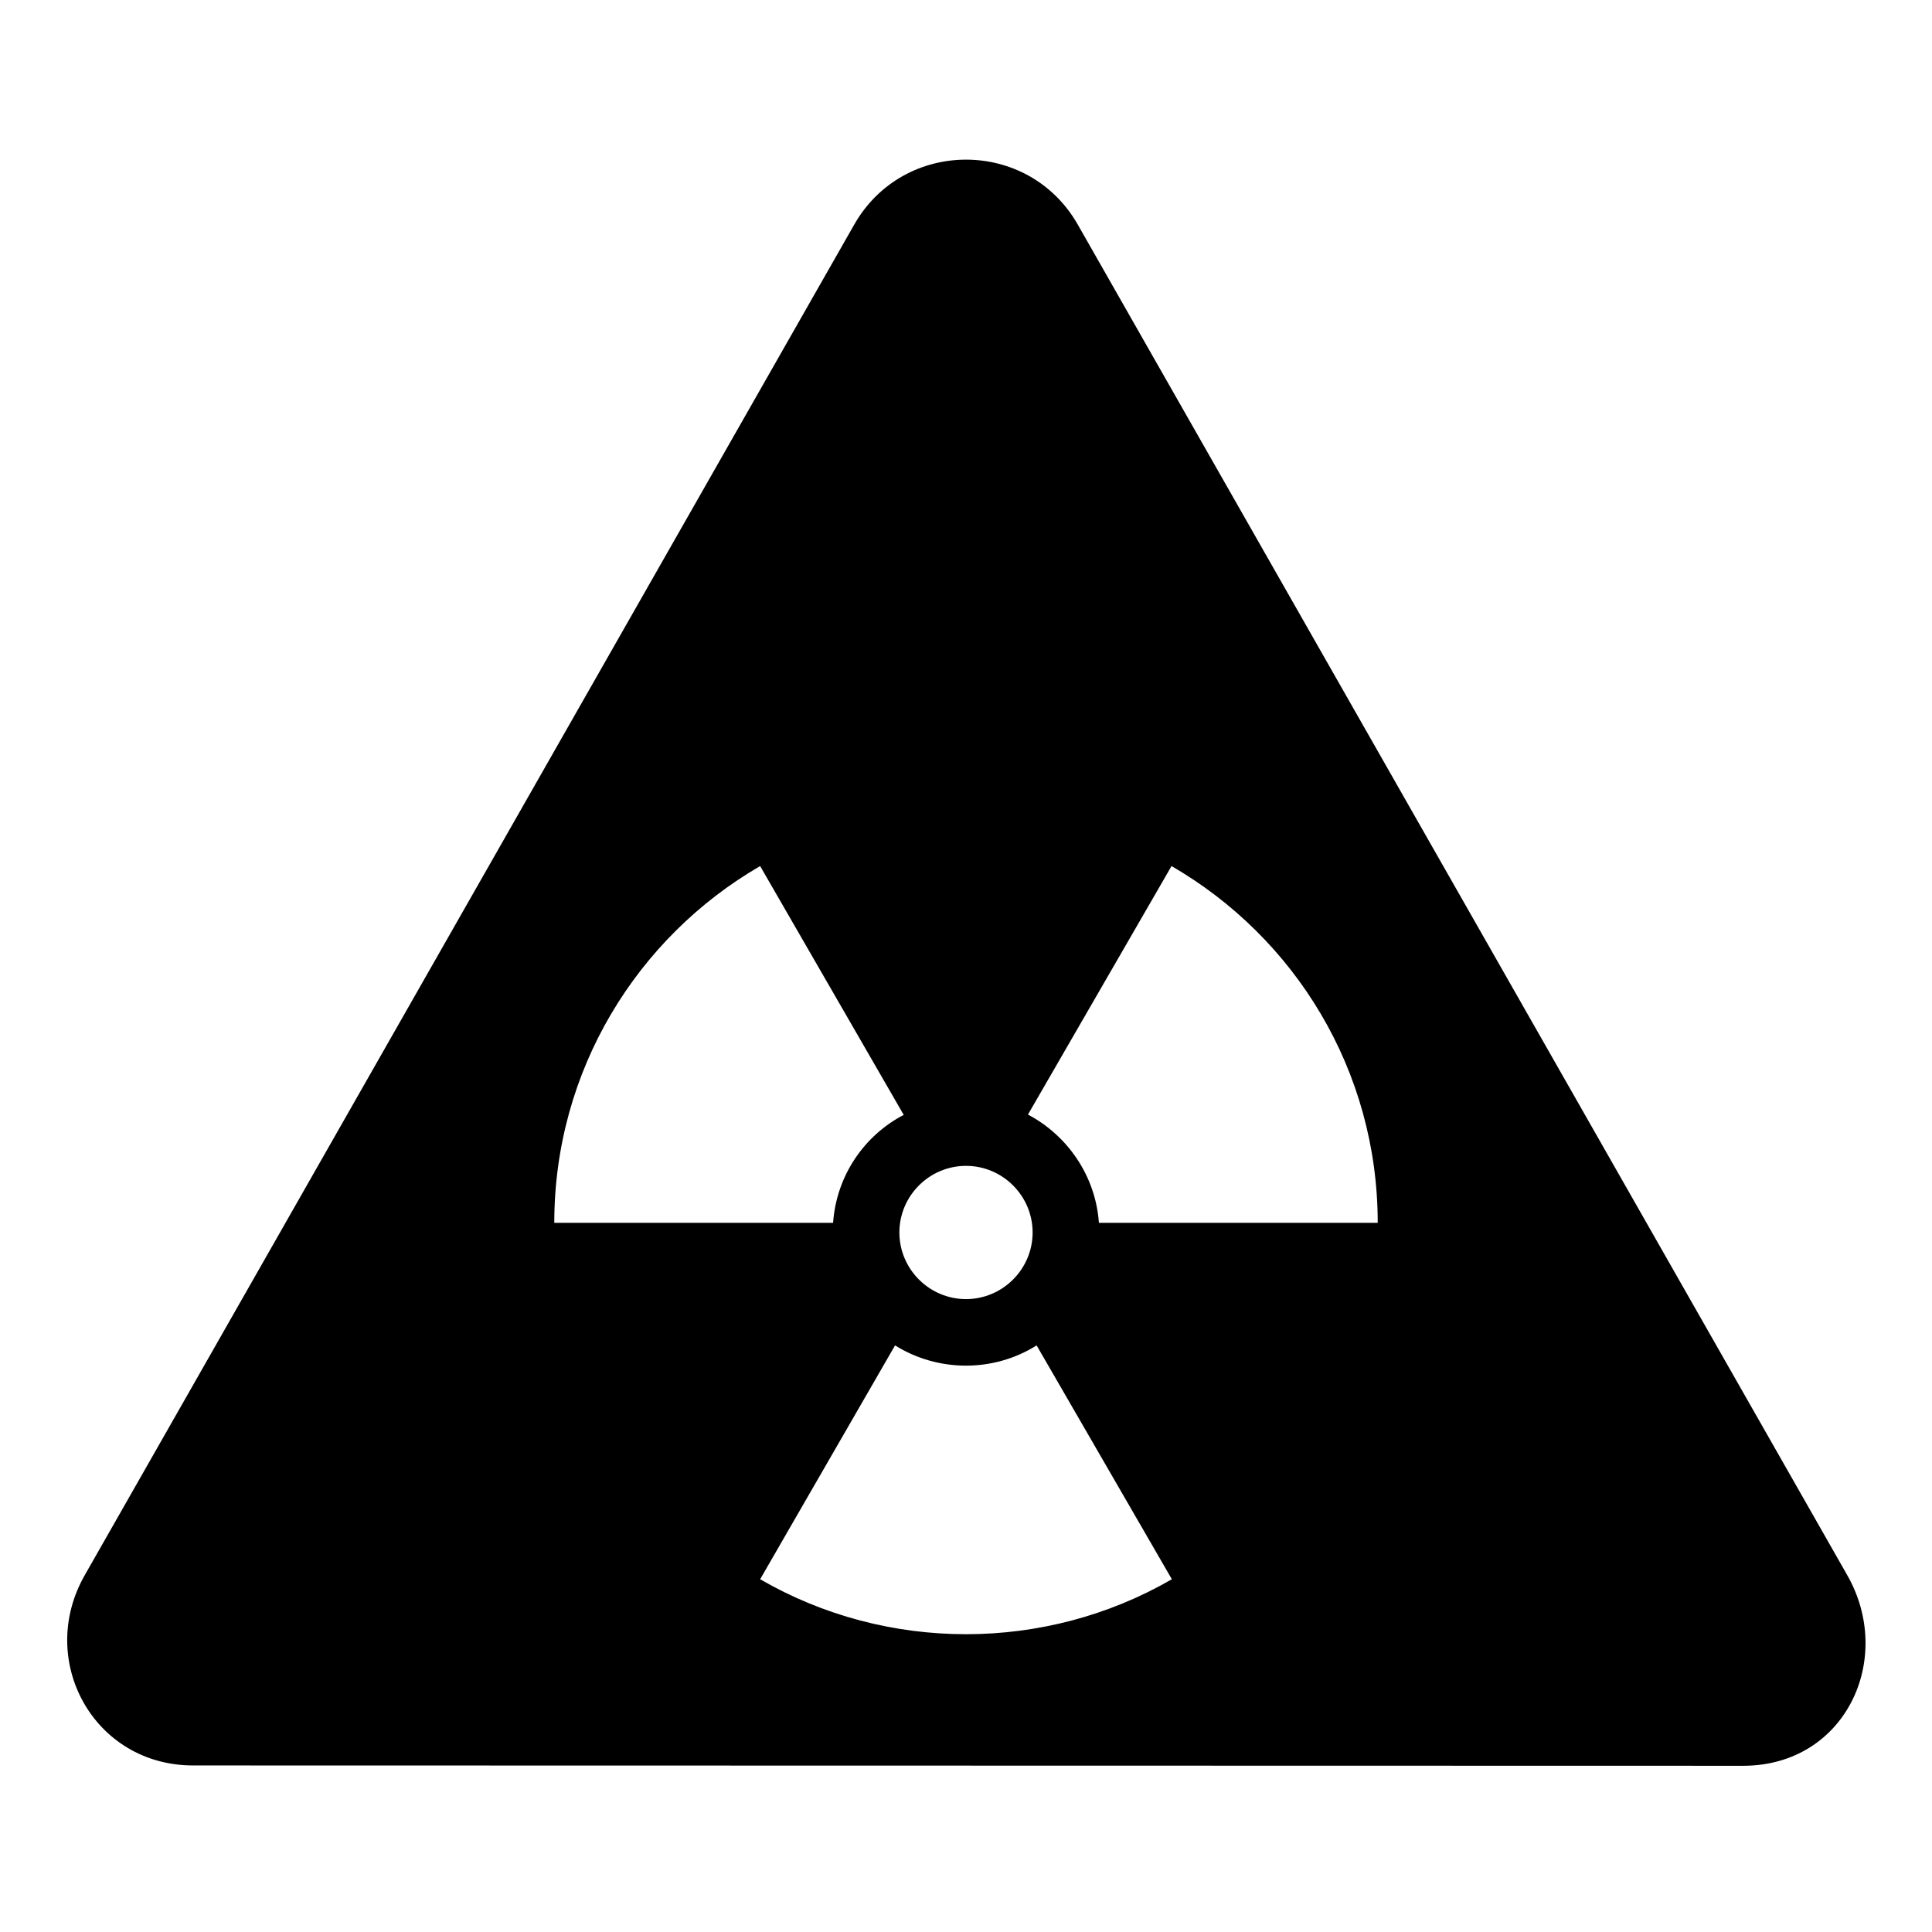 <?xml version="1.0" encoding="UTF-8"?>
<!DOCTYPE svg PUBLIC "-//W3C//DTD SVG 1.1//EN" "http://www.w3.org/Graphics/SVG/1.1/DTD/svg11.dtd">
<svg xmlns="http://www.w3.org/2000/svg" xml:space="preserve" width="580px" height="580px" shape-rendering="geometricPrecision" text-rendering="geometricPrecision" image-rendering="optimizeQuality" fill-rule="nonzero" clip-rule="nonzero" viewBox="0 0 5800 5800" xmlns:xlink="http://www.w3.org/1999/xlink">
	<title>sign_warning_radiation icon</title>
	<desc>sign_warning_radiation icon from the IconExperience.com I-Collection. Copyright by INCORS GmbH (www.incors.com).</desc>
		<path id="curve28"  d="M3236 675l2308 4051c146,252 -3,575 -311,575l-4652 -1c-300,1 -474,-317 -325,-574l2308 -4051c148,-261 524,-261 672,0zm-150 2671c119,63 203,184 213,325l837 0c0,-458 -249,-857 -619,-1071l-431 746zm26 693c-129,81 -295,81 -425,0l-405 702c380,220 856,220 1236,0l-406 -702zm-611 -368c10,-141 93,-262 212,-324l-431 -747c-369,214 -618,613 -618,1071l837 0zm399 -171c-110,0 -200,90 -200,200 0,110 90,200 200,200 110,0 200,-90 200,-200 0,-110 -90,-200 -200,-200z"/>
</svg>